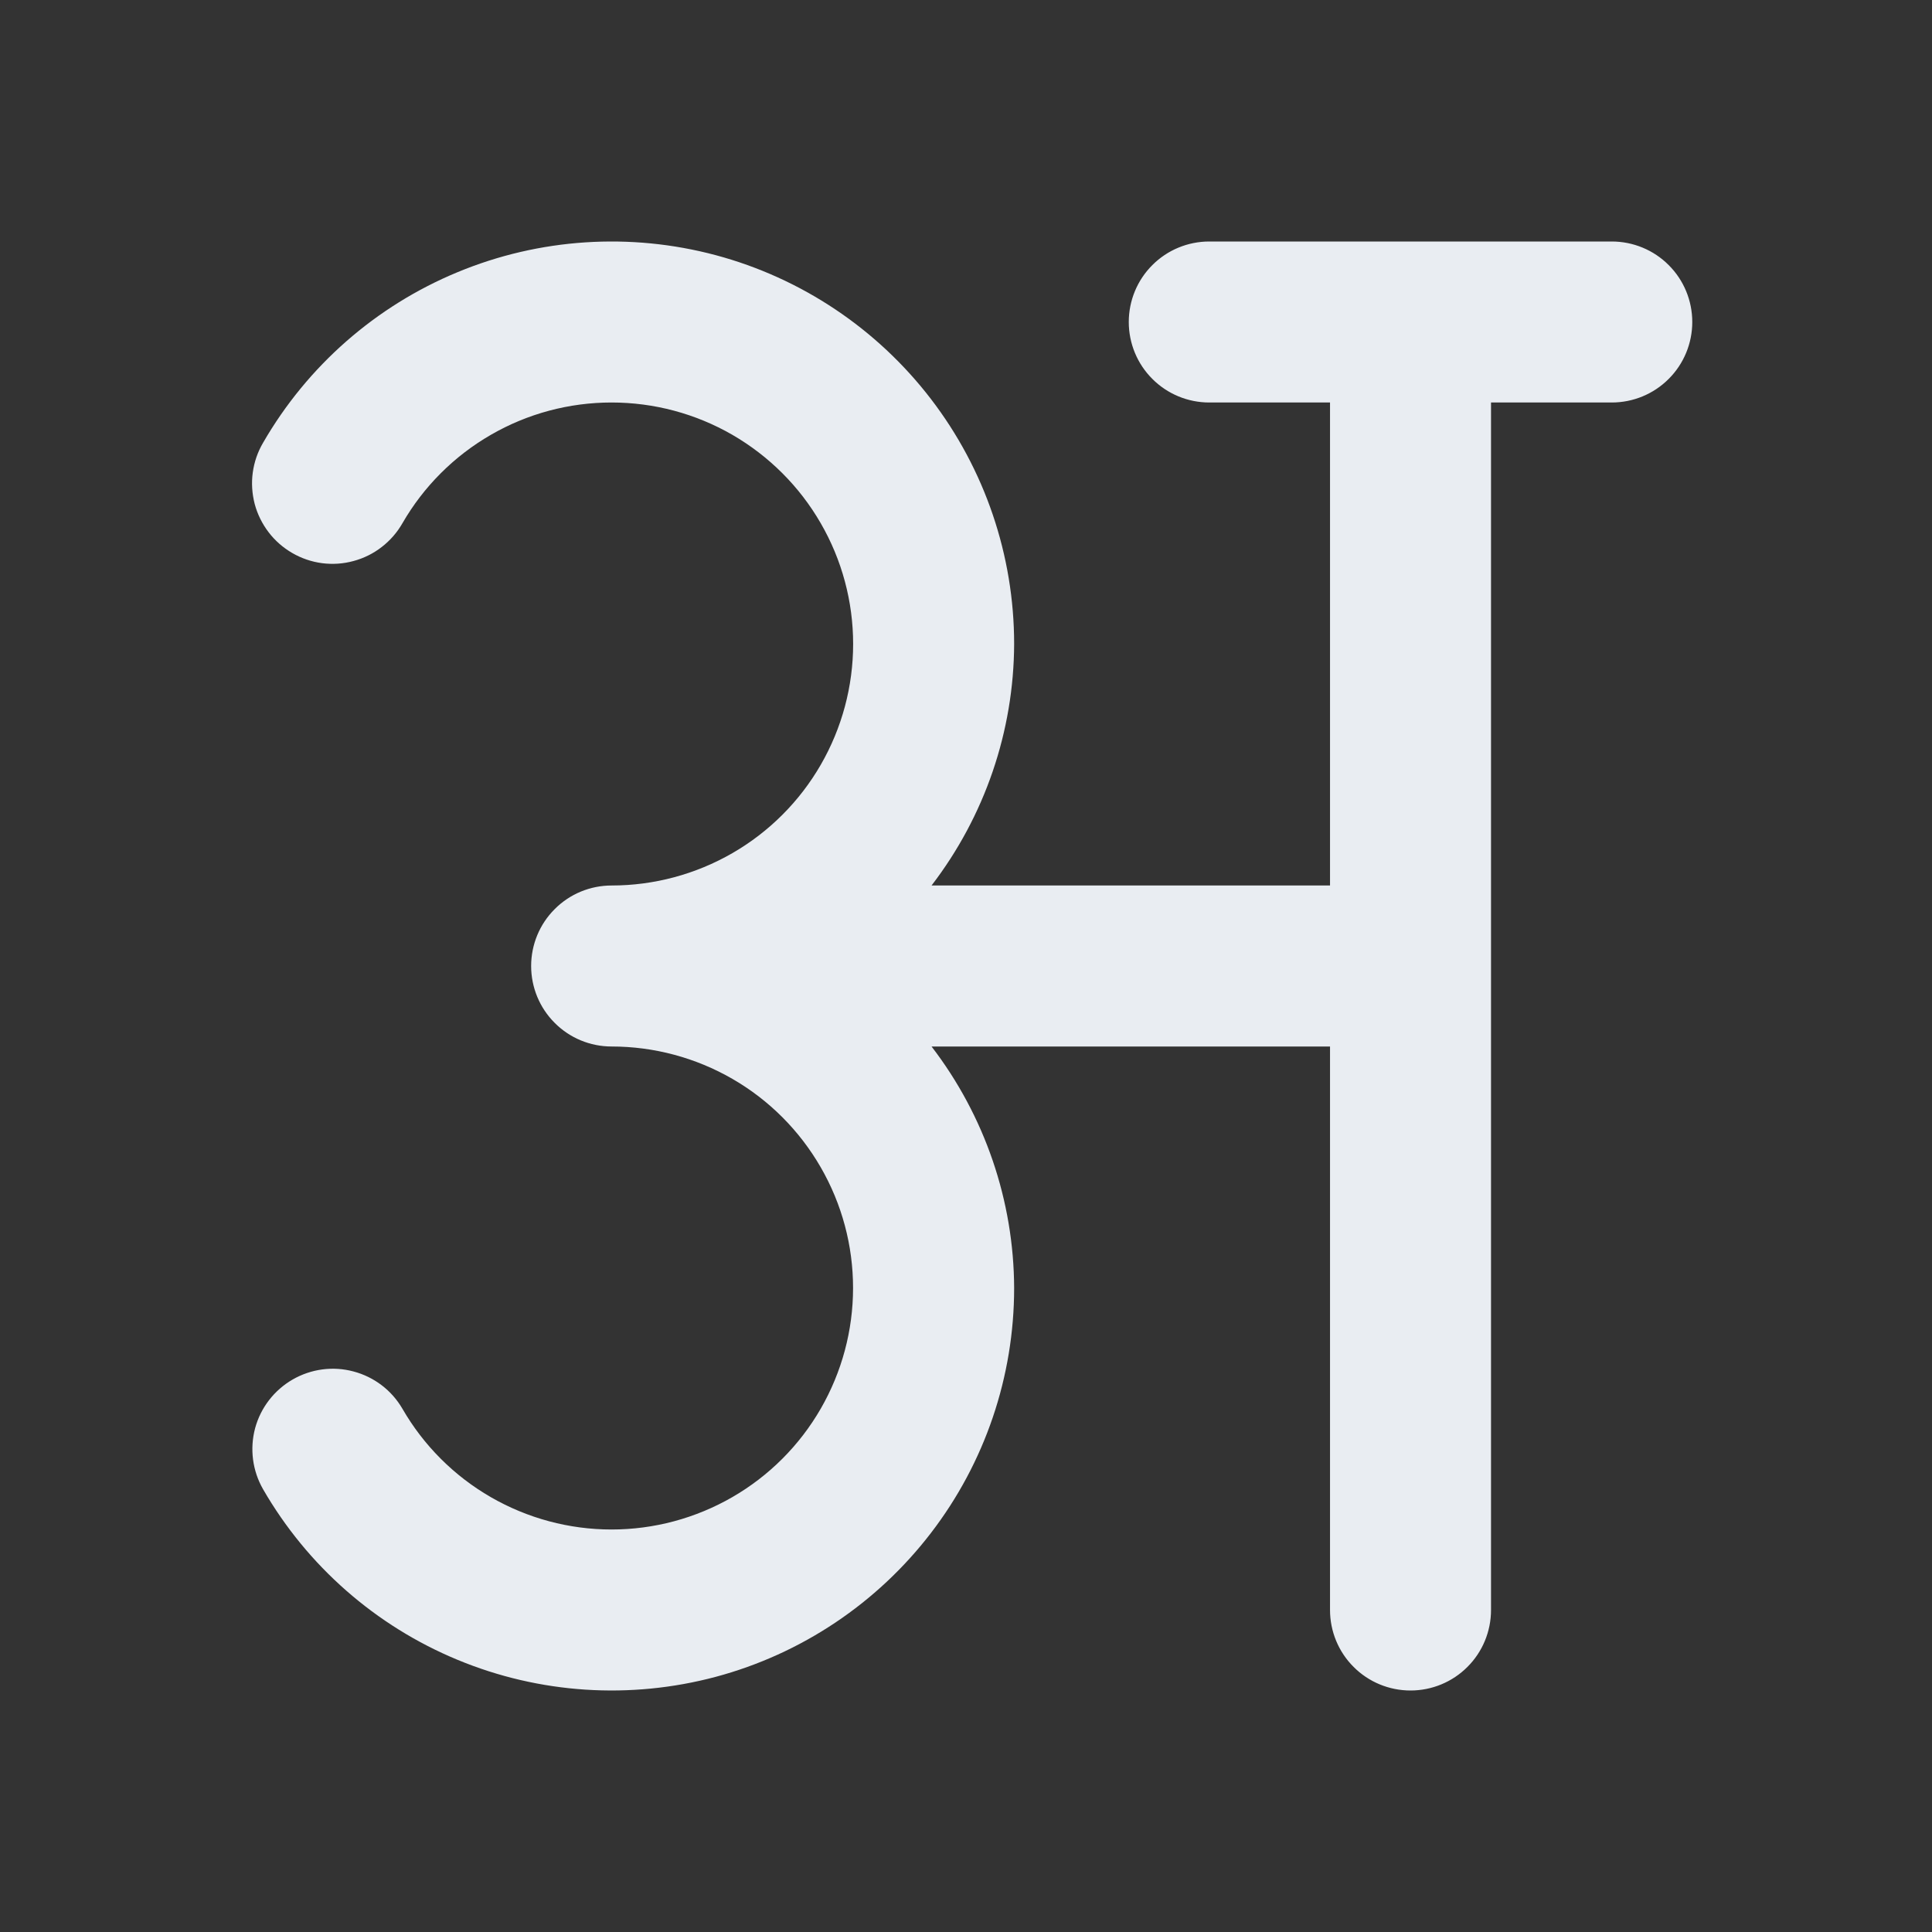 <svg width="24" height="24" viewBox="0 0 24 24" fill="none" xmlns="http://www.w3.org/2000/svg">
<rect x="0" y="0" width="24" height="24" fill="#333333" stroke="none"/>
<path d="M20.022 3H15.022C14.757 3 14.502 3.105 14.315 3.293C14.127 3.48 14.022 3.735 14.022 4C14.022 4.265 14.127 4.52 14.315 4.707C14.502 4.895 14.757 5 15.022 5H16.522V11H11.572C12.233 10.139 12.594 9.085 12.598 8C12.598 6.899 12.234 5.829 11.564 4.956C10.894 4.083 9.955 3.455 8.892 3.17C7.829 2.886 6.701 2.959 5.684 3.381C4.667 3.802 3.818 4.547 3.268 5.5C3.201 5.614 3.158 5.739 3.14 5.87C3.122 6 3.131 6.133 3.164 6.261C3.198 6.388 3.257 6.507 3.337 6.612C3.417 6.717 3.517 6.804 3.631 6.87C3.745 6.936 3.871 6.979 4.001 6.996C4.132 7.013 4.265 7.004 4.392 6.969C4.519 6.935 4.638 6.876 4.742 6.795C4.846 6.715 4.934 6.614 4.999 6.5C5.262 6.044 5.641 5.665 6.097 5.402C6.553 5.138 7.07 5 7.597 5C8.124 5 8.641 5.138 9.097 5.401C9.553 5.665 9.932 6.043 10.195 6.499C10.459 6.955 10.598 7.473 10.598 8C10.598 8.526 10.459 9.044 10.196 9.5C9.933 9.956 9.554 10.335 9.098 10.598C8.642 10.861 8.124 11 7.598 11C7.332 11 7.078 11.105 6.891 11.293C6.703 11.48 6.598 11.735 6.598 12C6.598 12.265 6.703 12.52 6.891 12.707C7.078 12.895 7.332 13 7.598 13C8.124 13 8.642 13.139 9.098 13.402C9.554 13.665 9.932 14.044 10.195 14.5C10.459 14.957 10.597 15.474 10.597 16C10.597 16.527 10.458 17.044 10.195 17.5C9.932 17.956 9.553 18.335 9.097 18.598C8.641 18.861 8.124 19 7.597 19C7.07 19 6.553 18.861 6.097 18.598C5.641 18.335 5.262 17.956 4.999 17.5C4.866 17.271 4.648 17.105 4.392 17.037C4.136 16.968 3.864 17.005 3.635 17.137C3.406 17.269 3.238 17.487 3.169 17.742C3.101 17.998 3.136 18.27 3.268 18.5C3.818 19.453 4.667 20.198 5.684 20.619C6.701 21.041 7.829 21.114 8.892 20.83C9.955 20.545 10.894 19.917 11.564 19.044C12.235 18.171 12.598 17.101 12.598 16C12.594 14.915 12.233 13.861 11.572 13H16.522V20C16.522 20.265 16.627 20.52 16.815 20.707C17.002 20.895 17.257 21 17.522 21C17.787 21 18.042 20.895 18.229 20.707C18.417 20.52 18.522 20.265 18.522 20V5H20.022C20.287 5 20.542 4.895 20.729 4.707C20.917 4.52 21.022 4.265 21.022 4C21.022 3.735 20.917 3.48 20.729 3.293C20.542 3.105 20.287 3 20.022 3V3Z" fill="#E9EDF2"/>
</svg>

